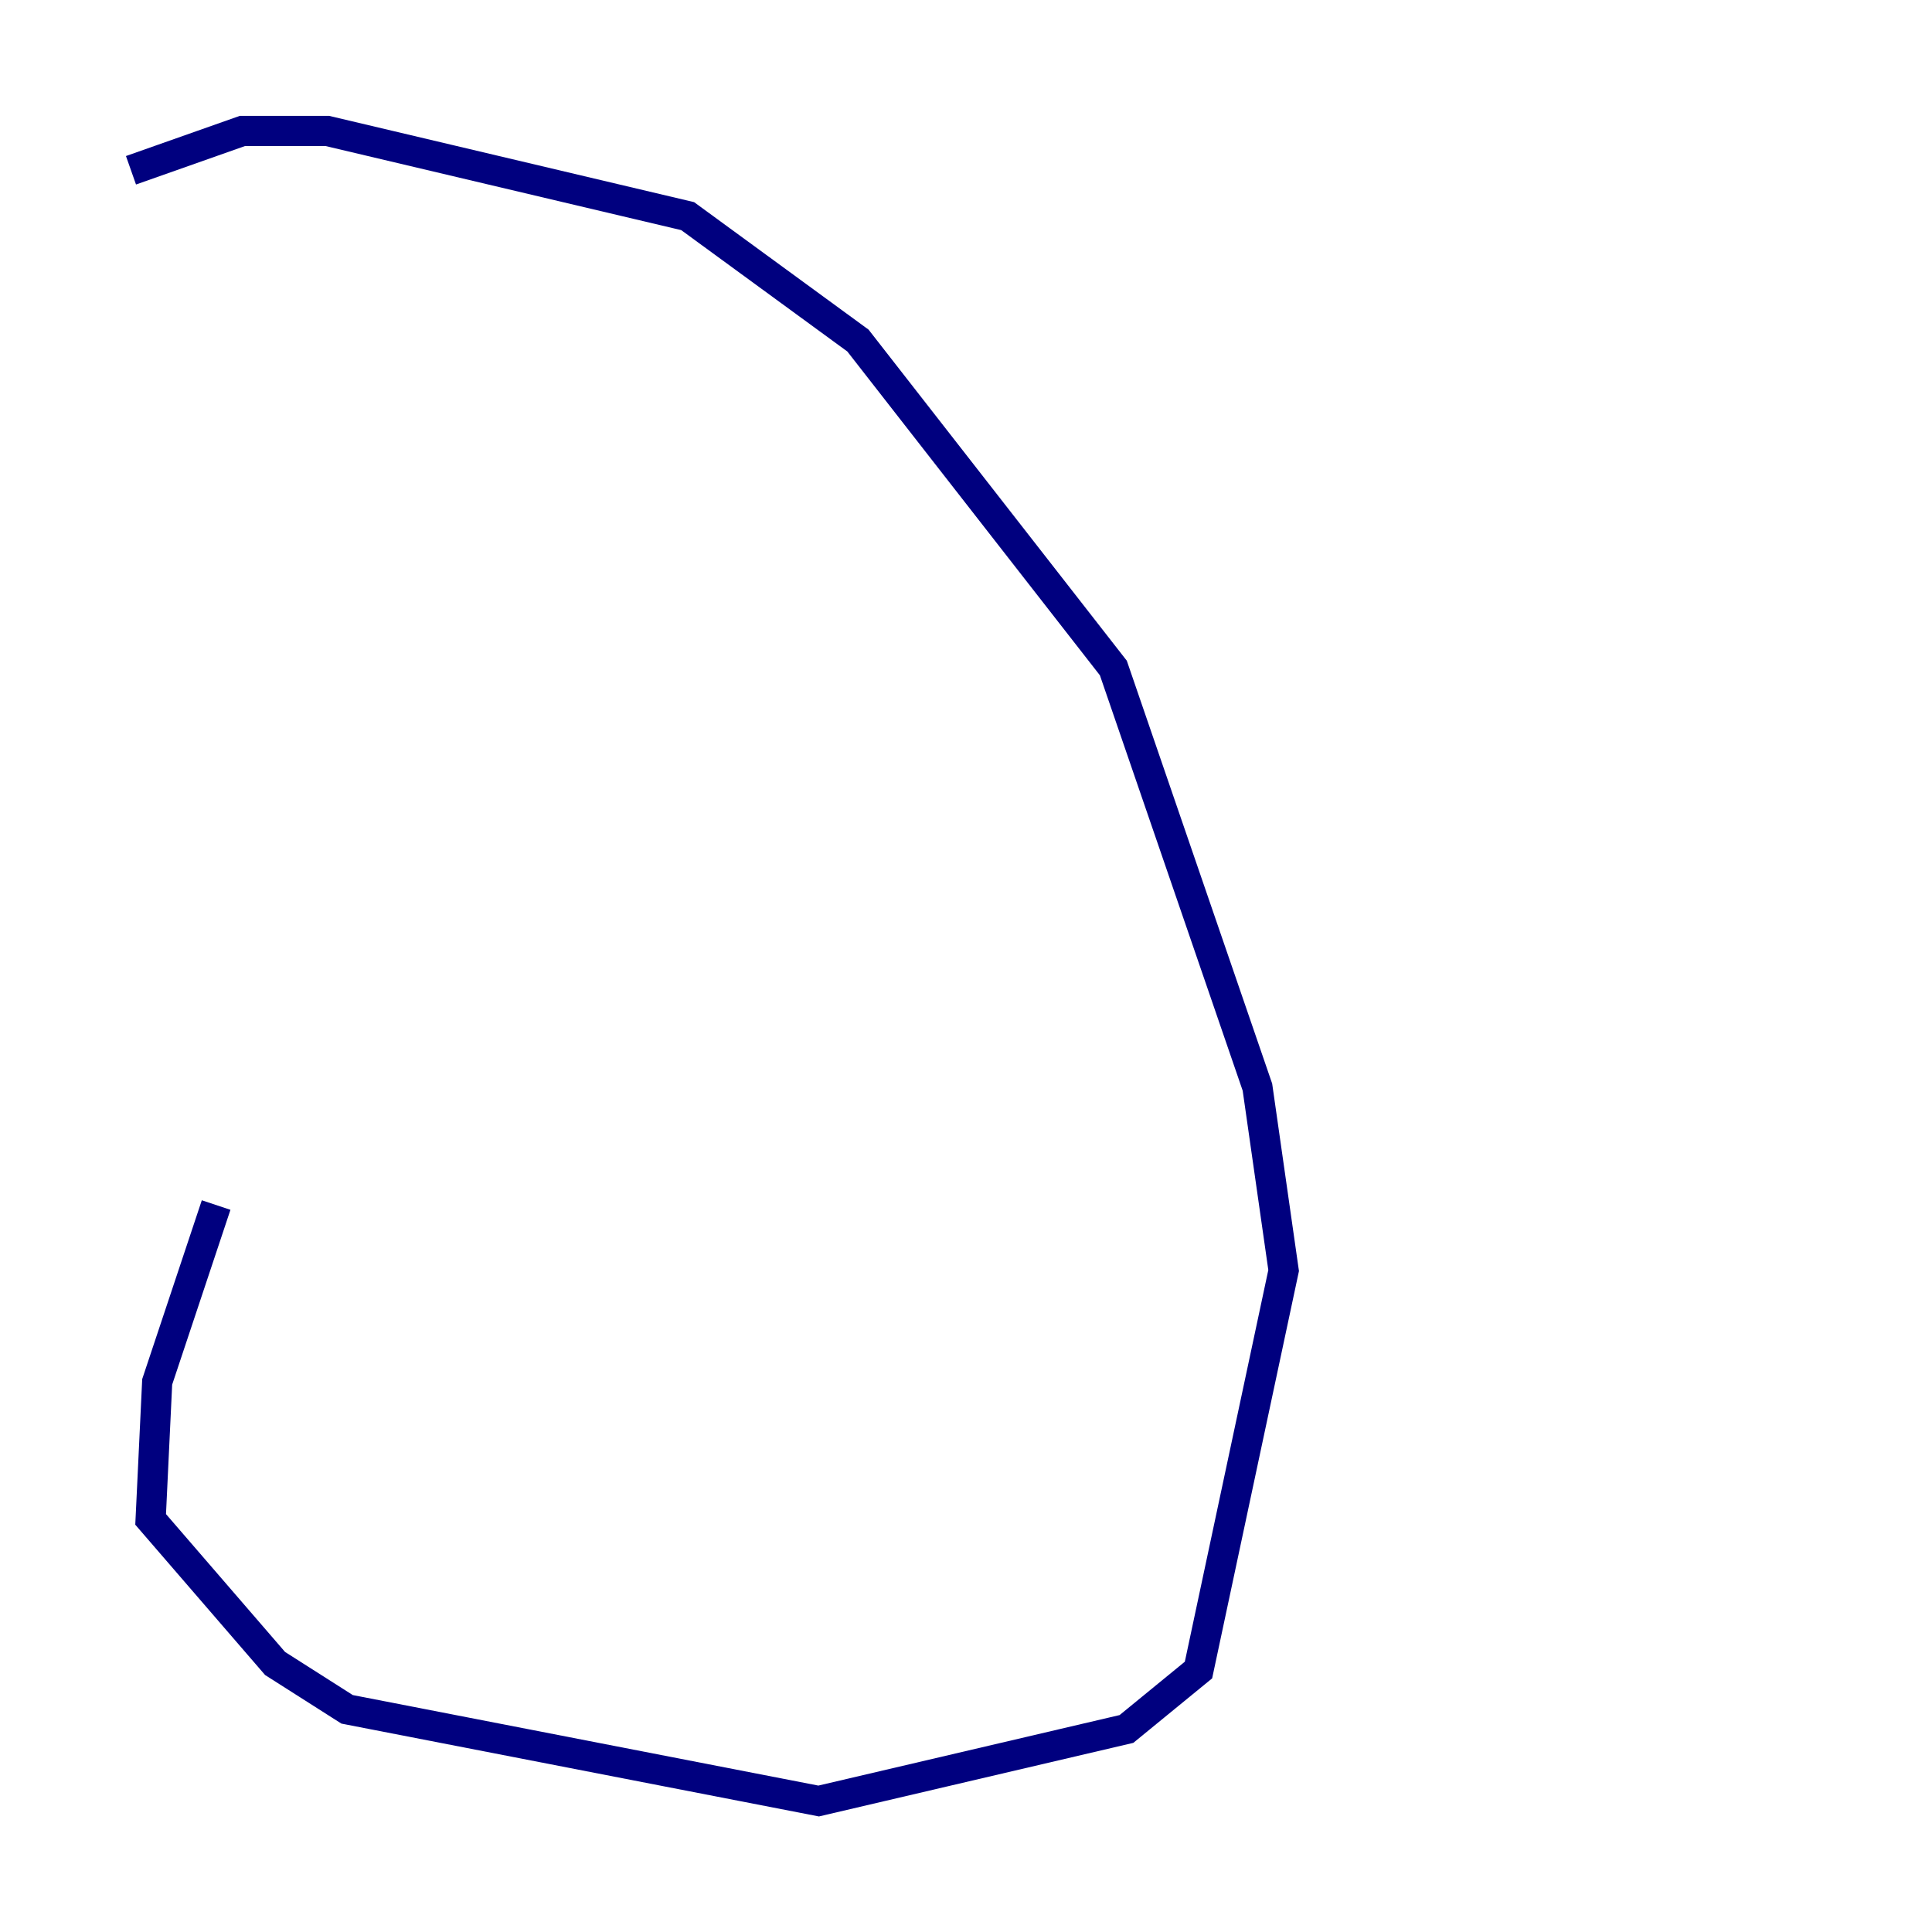 <?xml version="1.0" encoding="utf-8" ?>
<svg baseProfile="tiny" height="128" version="1.2" viewBox="0,0,128,128" width="128" xmlns="http://www.w3.org/2000/svg" xmlns:ev="http://www.w3.org/2001/xml-events" xmlns:xlink="http://www.w3.org/1999/xlink"><defs /><polyline fill="none" points="14.319,79.837 10.414,91.552 9.98,100.664 18.224,110.21 22.997,113.248 54.237,119.322 74.63,114.549 79.403,110.644 85.044,84.176 83.308,72.027 73.763,44.258 56.841,22.563 45.559,14.319 21.695,8.678 16.054,8.678 8.678,11.281" stroke="#00007f" stroke-width="2" /></svg>
